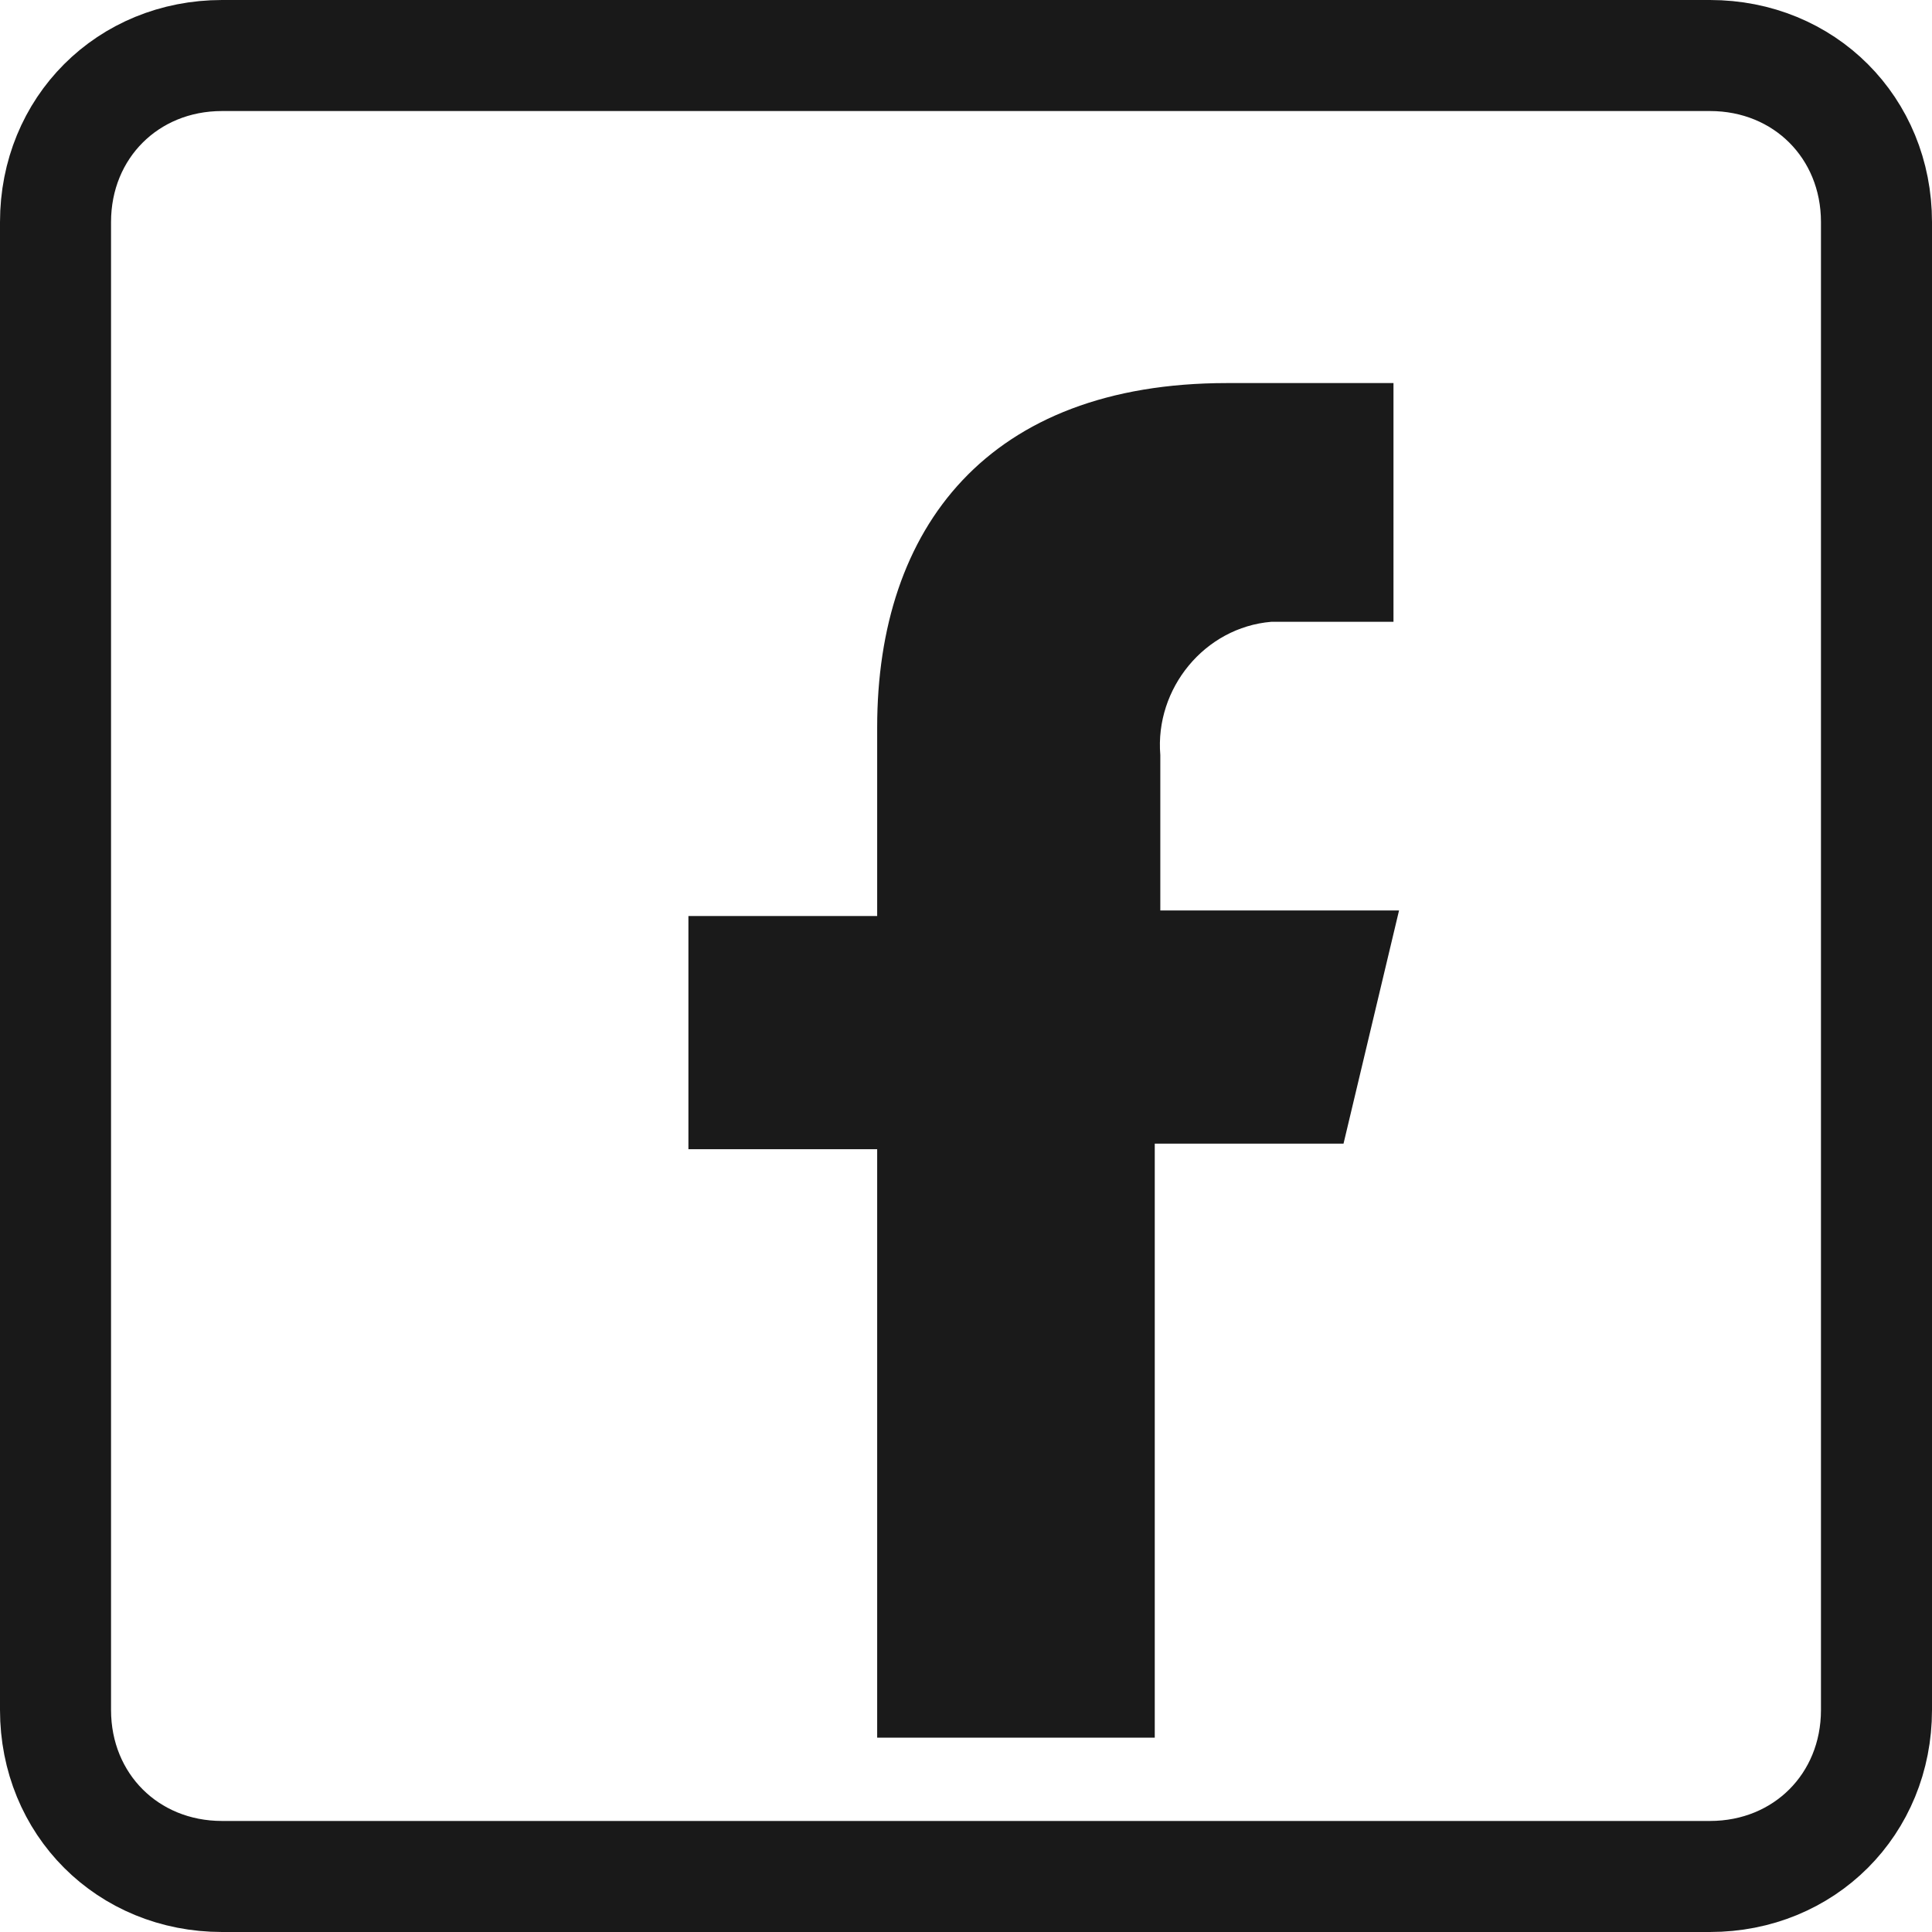 <?xml version="1.0" encoding="utf-8"?>
<!-- Generator: Adobe Illustrator 26.0.1, SVG Export Plug-In . SVG Version: 6.00 Build 0)  -->
<svg version="1.1" id="Layer_1" xmlns="http://www.w3.org/2000/svg" xmlns:xlink="http://www.w3.org/1999/xlink" x="0px" y="0px"
	 viewBox="0 0 34.8 34.8" style="enable-background:new 0 0 34.8 34.8;" xml:space="preserve">
<style type="text/css">
	.st0{fill:none;stroke:#191919;stroke-width:2;stroke-linecap:round;stroke-linejoin:round;}
	.st1{fill:#1A1A1A;}
</style>
<g id="Group_115" transform="translate(1 1)">
	<path id="Rectangle_91" class="st0" d="M3,0h26.8c1.7,0,3,1.3,3,3v26.8c0,1.7-1.3,3-3,3H3c-1.7,0-3-1.3-3-3V3C0,1.3,1.3,0,3,0z"/>
	<path id="Path_14" class="st1" d="M22.1,10.2h2V5.9h-3c-4.3,0-6.3,2.6-6.3,6.2v3.4h-3.4v4.2h3.4v10.6h5V19.6h3.4l1-4.2h-4.3v-2.8
		c-0.1-1.2,0.8-2.3,2-2.4C21.9,10.2,22,10.2,22.1,10.2z"/>
</g>
</svg>
